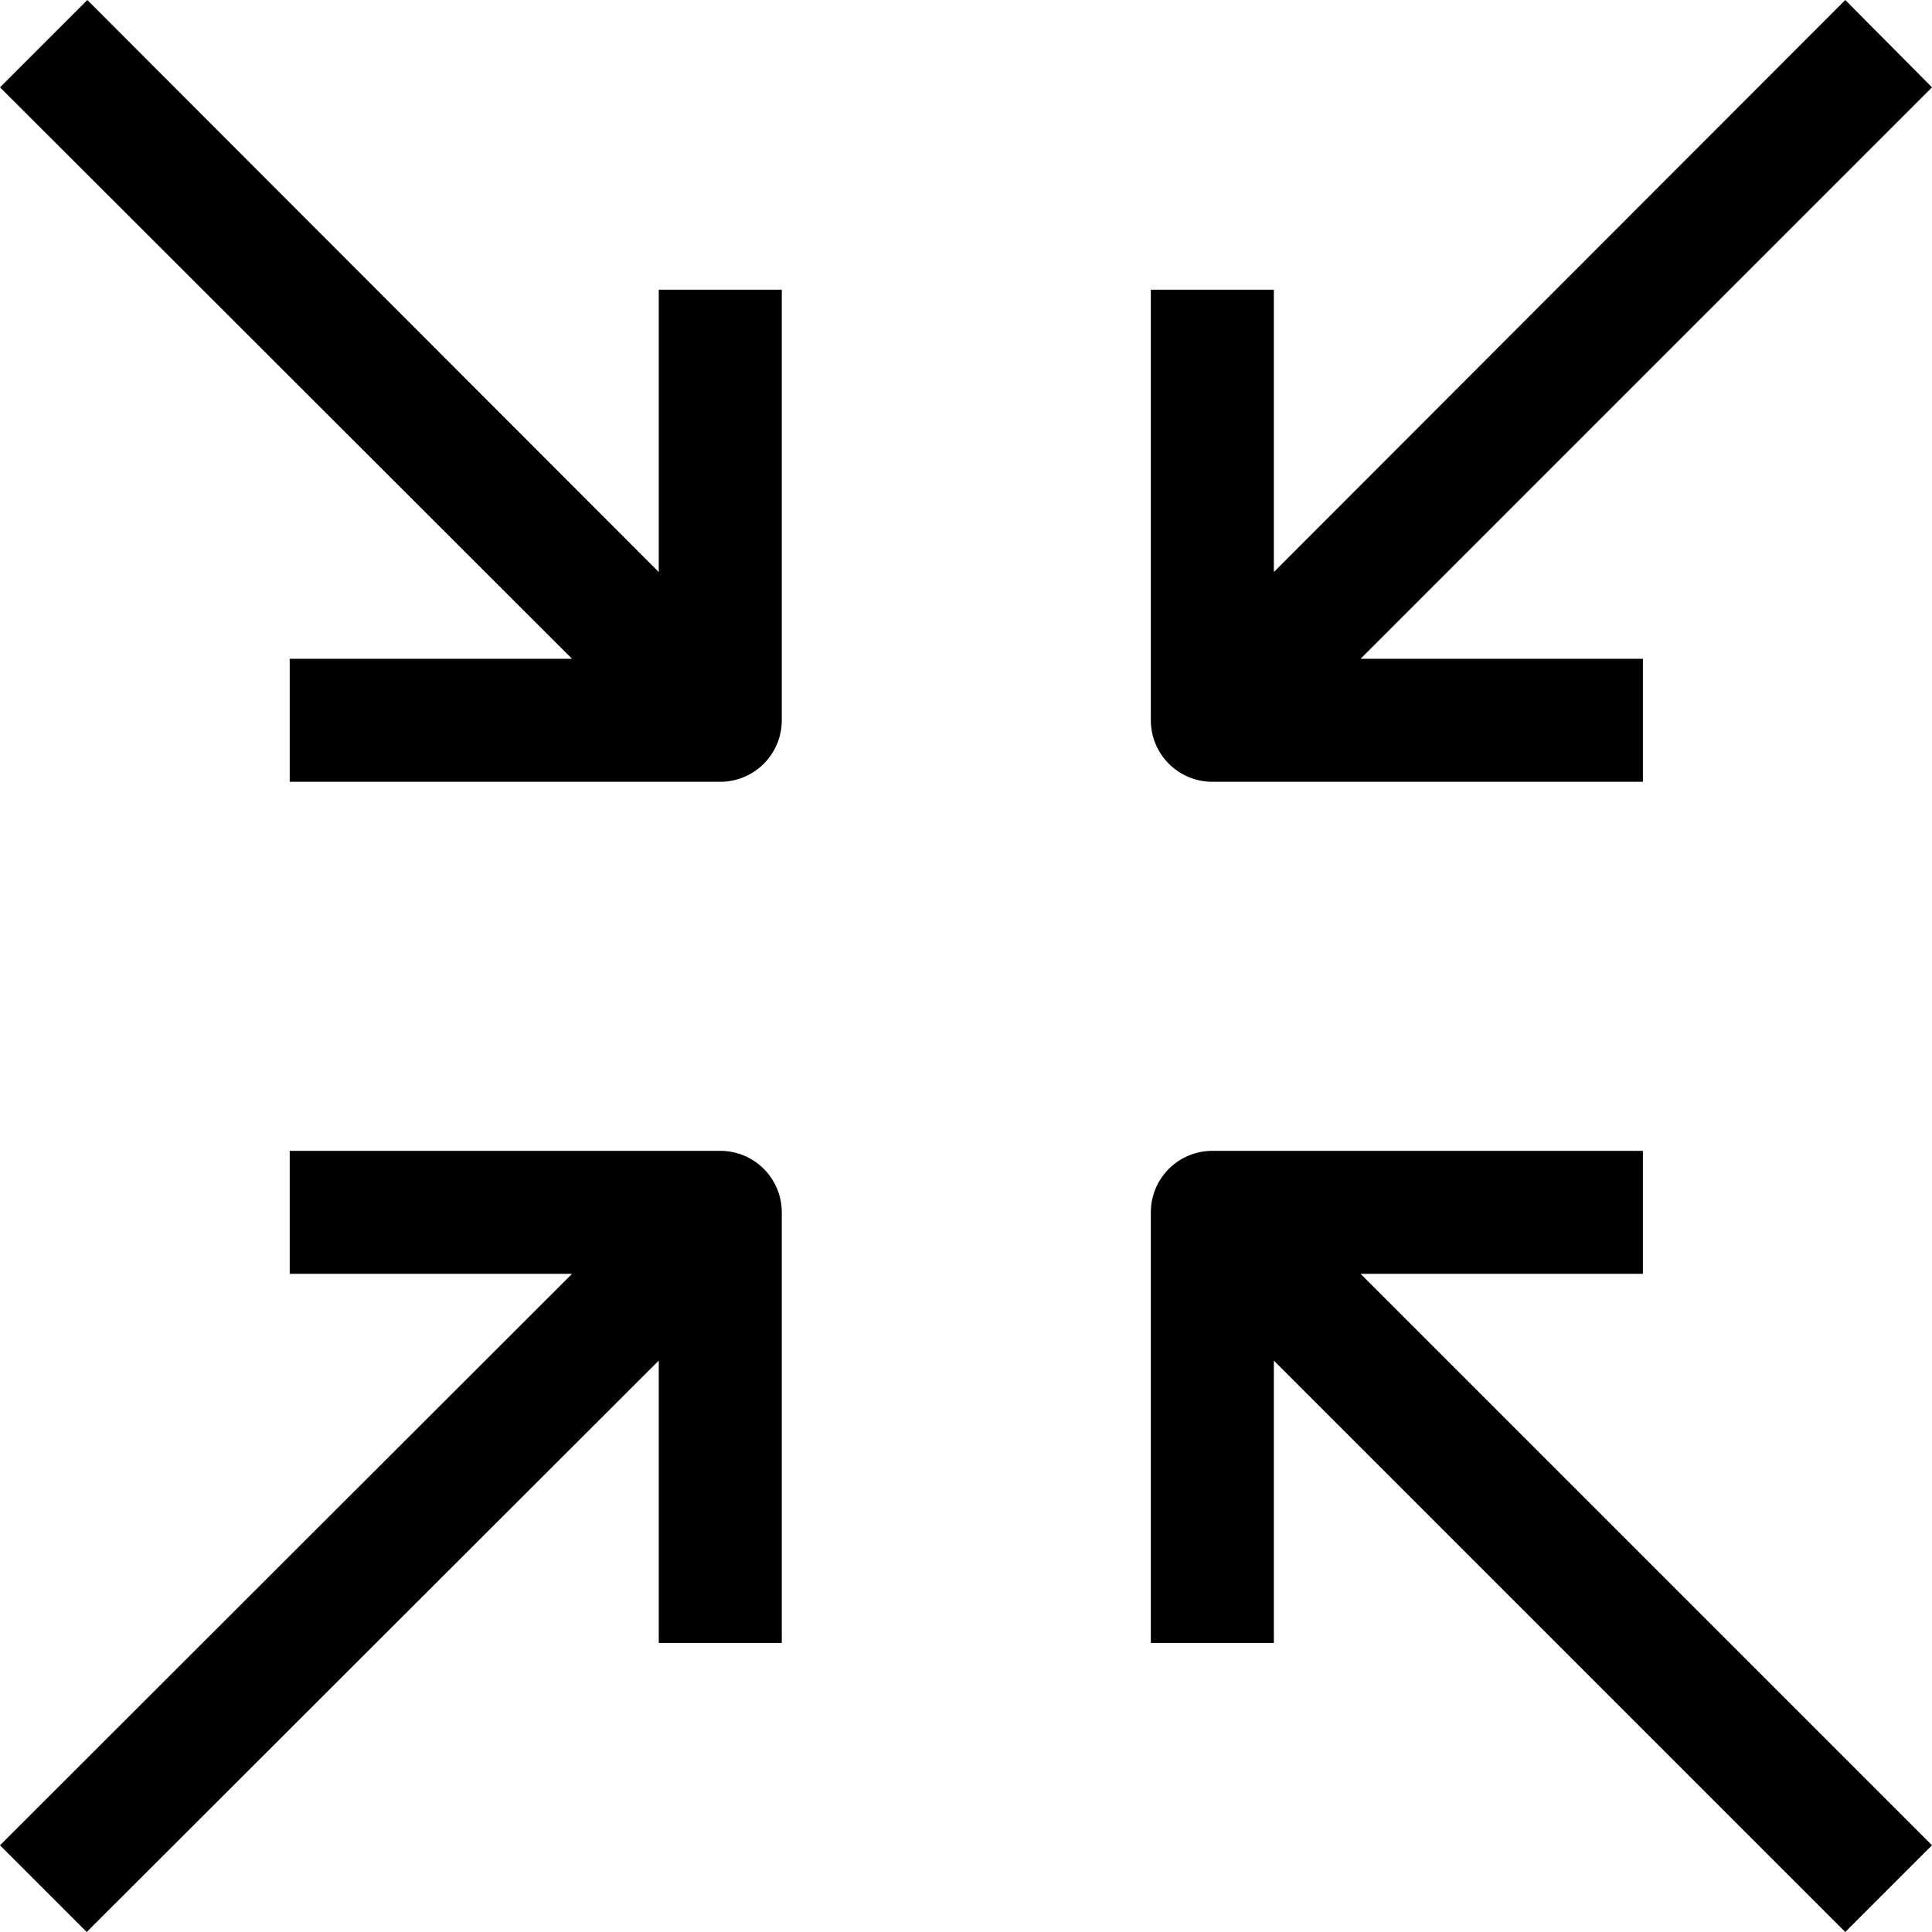 <svg xmlns="http://www.w3.org/2000/svg" xmlns:xlink="http://www.w3.org/1999/xlink" id="minimize-icon" width="14" height="14" x="0" y="0" class="icon" version="1.1" viewBox="0 0 502.56 502.56" xml:space="preserve"><g><g><g><path d="M171.36,148.8L22.72,0L0,22.72l148.8,148.64H75.36v32h112c8.837,0,16-7.163,16-16v-112h-32V148.8z" class="path fill primary"/><path d="M315.36,203.36h112v-32h-73.44L502.56,22.72L480,0L331.36,148.8V75.36h-32v112 C299.36,196.197,306.523,203.36,315.36,203.36z" class="path fill primary"/><path d="M427.36,331.36v-32h-112c-8.837,0-16,7.163-16,16v112h32v-73.44L480,502.56L502.56,480L353.92,331.36H427.36z" class="path fill primary"/><path d="M187.36,299.36h-112v32h73.44L0,480l22.56,22.56l148.8-148.64v73.44h32v-112 C203.36,306.523,196.197,299.36,187.36,299.36z" class="path fill primary"/></g></g></g></svg>